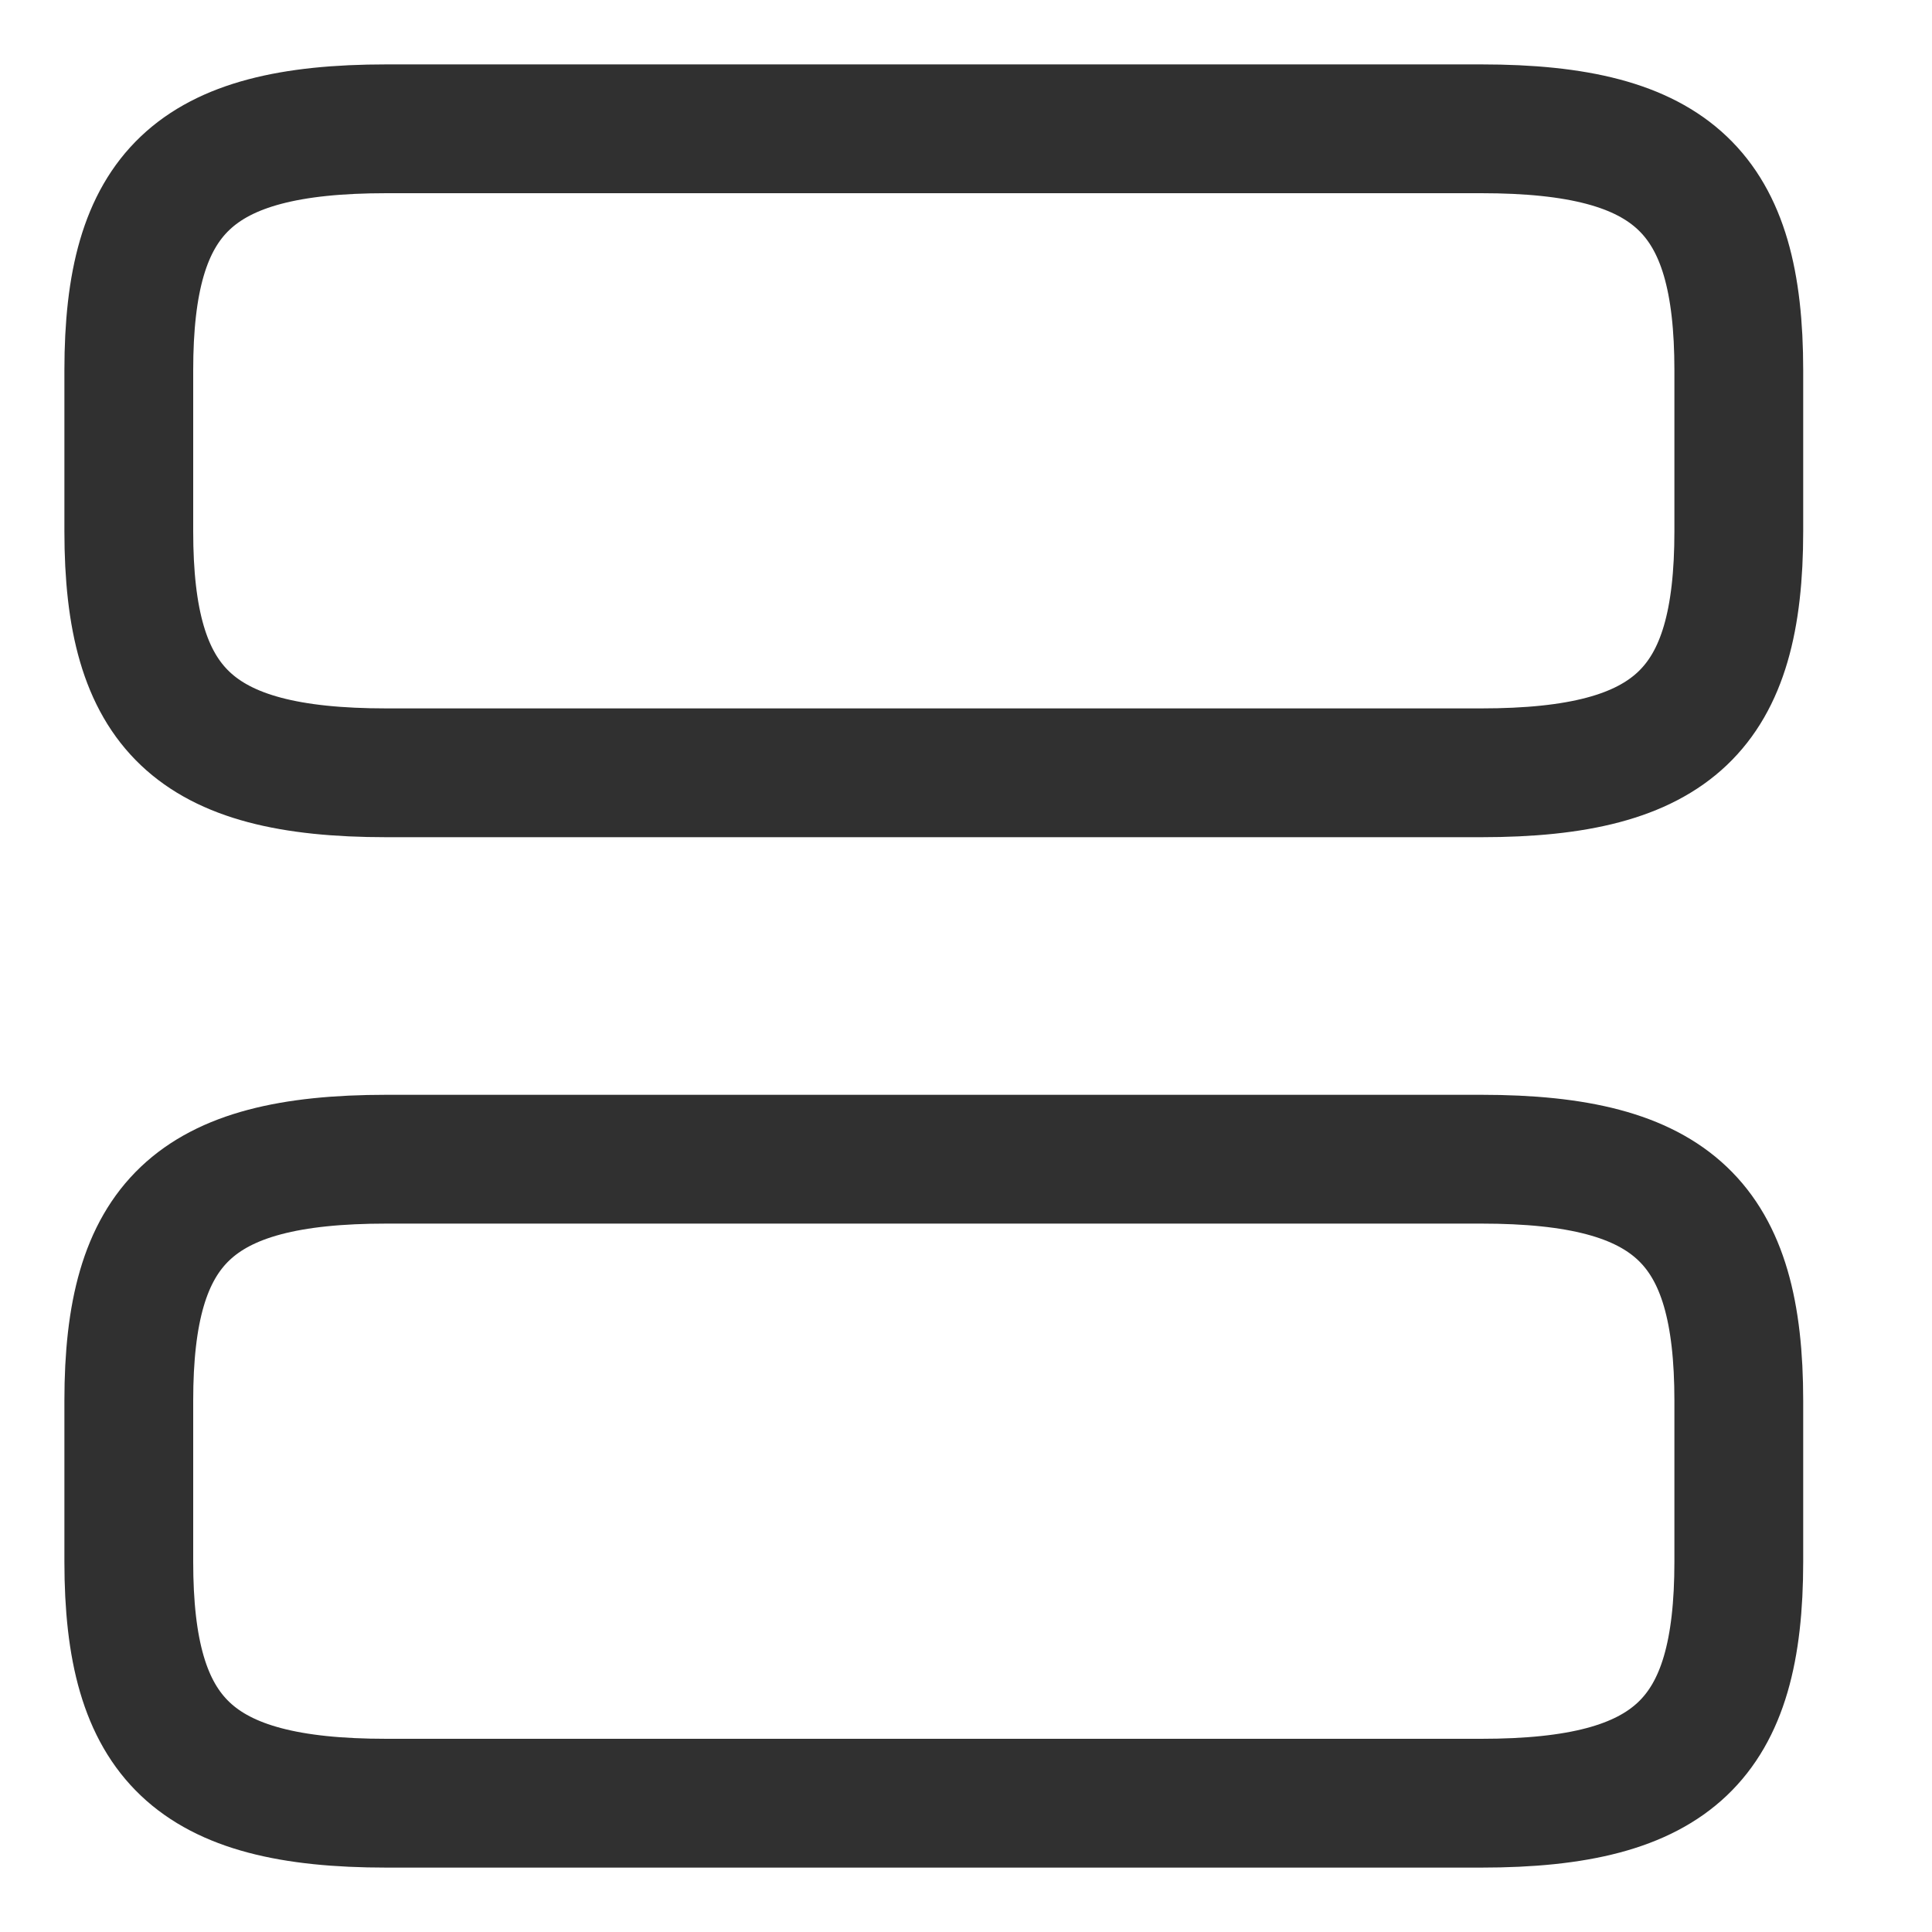 <svg width="30" height="30" viewBox="0 0 30 30" fill="none" xmlns="http://www.w3.org/2000/svg">
<path d="M6 12H23C26 12 27 11 27 8.25V5.75C27 3 26 2 23 2H6C3 2 2 3 2 5.75V8.25C2 11 3 12 6 12Z" stroke="#303030" stroke-width="2" stroke-miterlimit="10" stroke-linecap="round" stroke-linejoin="round"/>
<path d="M6 28H23C26 28 27 27 27 24.25V21.75C27 19 26 18 23 18H6C3 18 2 19 2 21.75V24.25C2 27 3 28 6 28Z" stroke="#303030" stroke-width="2" stroke-miterlimit="10" stroke-linecap="round" stroke-linejoin="round"/>
</svg>
